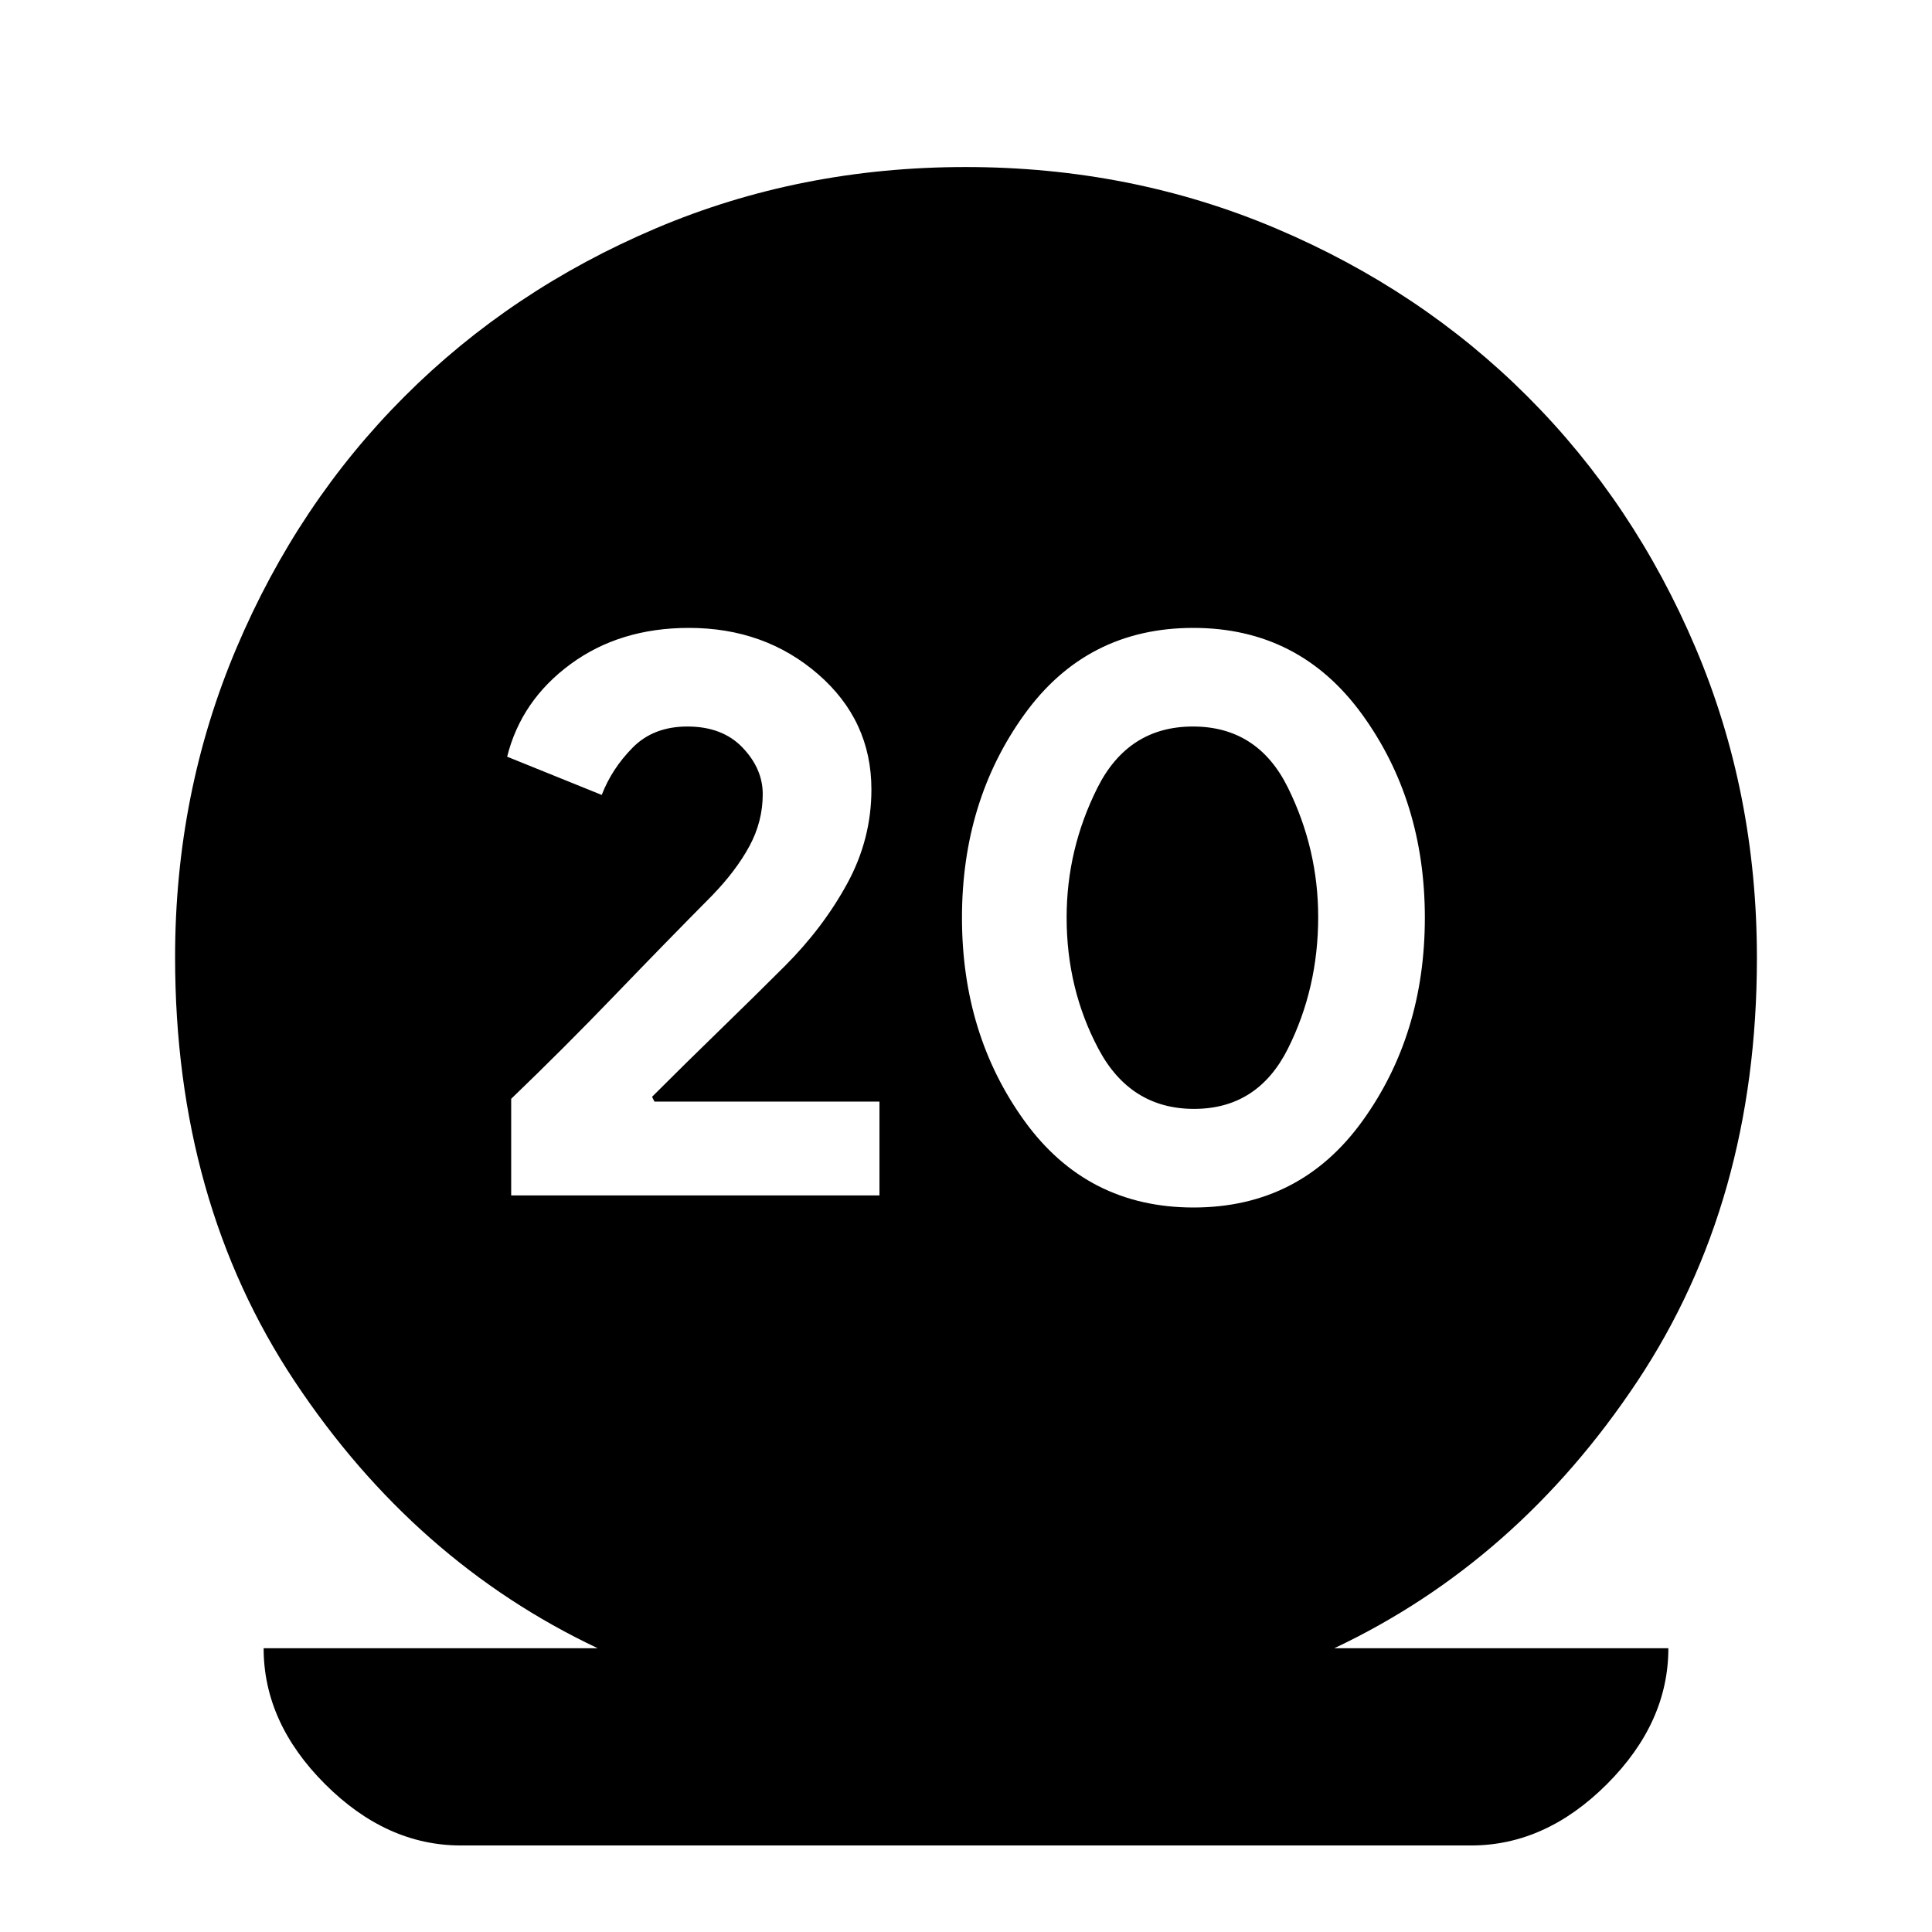 <svg xmlns="http://www.w3.org/2000/svg" height="20" viewBox="0 -960 960 960" width="20"><path d="M229-43q-37 0-67.5-30.5T131-141h166q-91-43-150.5-132.5T87-484.38Q87-566 117.5-638T201-763q53-53 124.79-83.5 71.8-30.5 154-30.5Q562-877 634-846.5 706-816 759-763t83.5 124.86Q873-566.28 873-484q0 121-59.5 210.5T663-141h166q0 37-30.5 67.5T731-43H229Zm25-323h183v-46.61H325.2L324-415q17-17 34-33.5t32-31.5q19-19 31-41.01 12-22.01 12-46.72Q433-602 406.5-625t-64.18-23q-34.32 0-58.82 18T252-584l47 19q5-13 15.35-23.5t27.21-10.5Q359-599 369-588.5t10 23.1q0 13.62-6.61 25.83-6.6 12.21-18.63 24.64-22.82 23.02-48.26 49.45Q280.05-439.04 254-414v48Zm339.06 6Q646-360 677-403t31-101q0-58-31.16-101-31.17-43-83.9-43Q540-648 509-605t-31 101q0 58 31.06 101 31.07 43 84 43Zm.27-49q-31.66 0-47.5-29.79Q530-468.58 530-504.11q0-33.89 15.28-64.39t47.5-30.5Q625-599 640-568.55t15 64.21Q655-469 640-439t-46.67 30Z"/></svg>